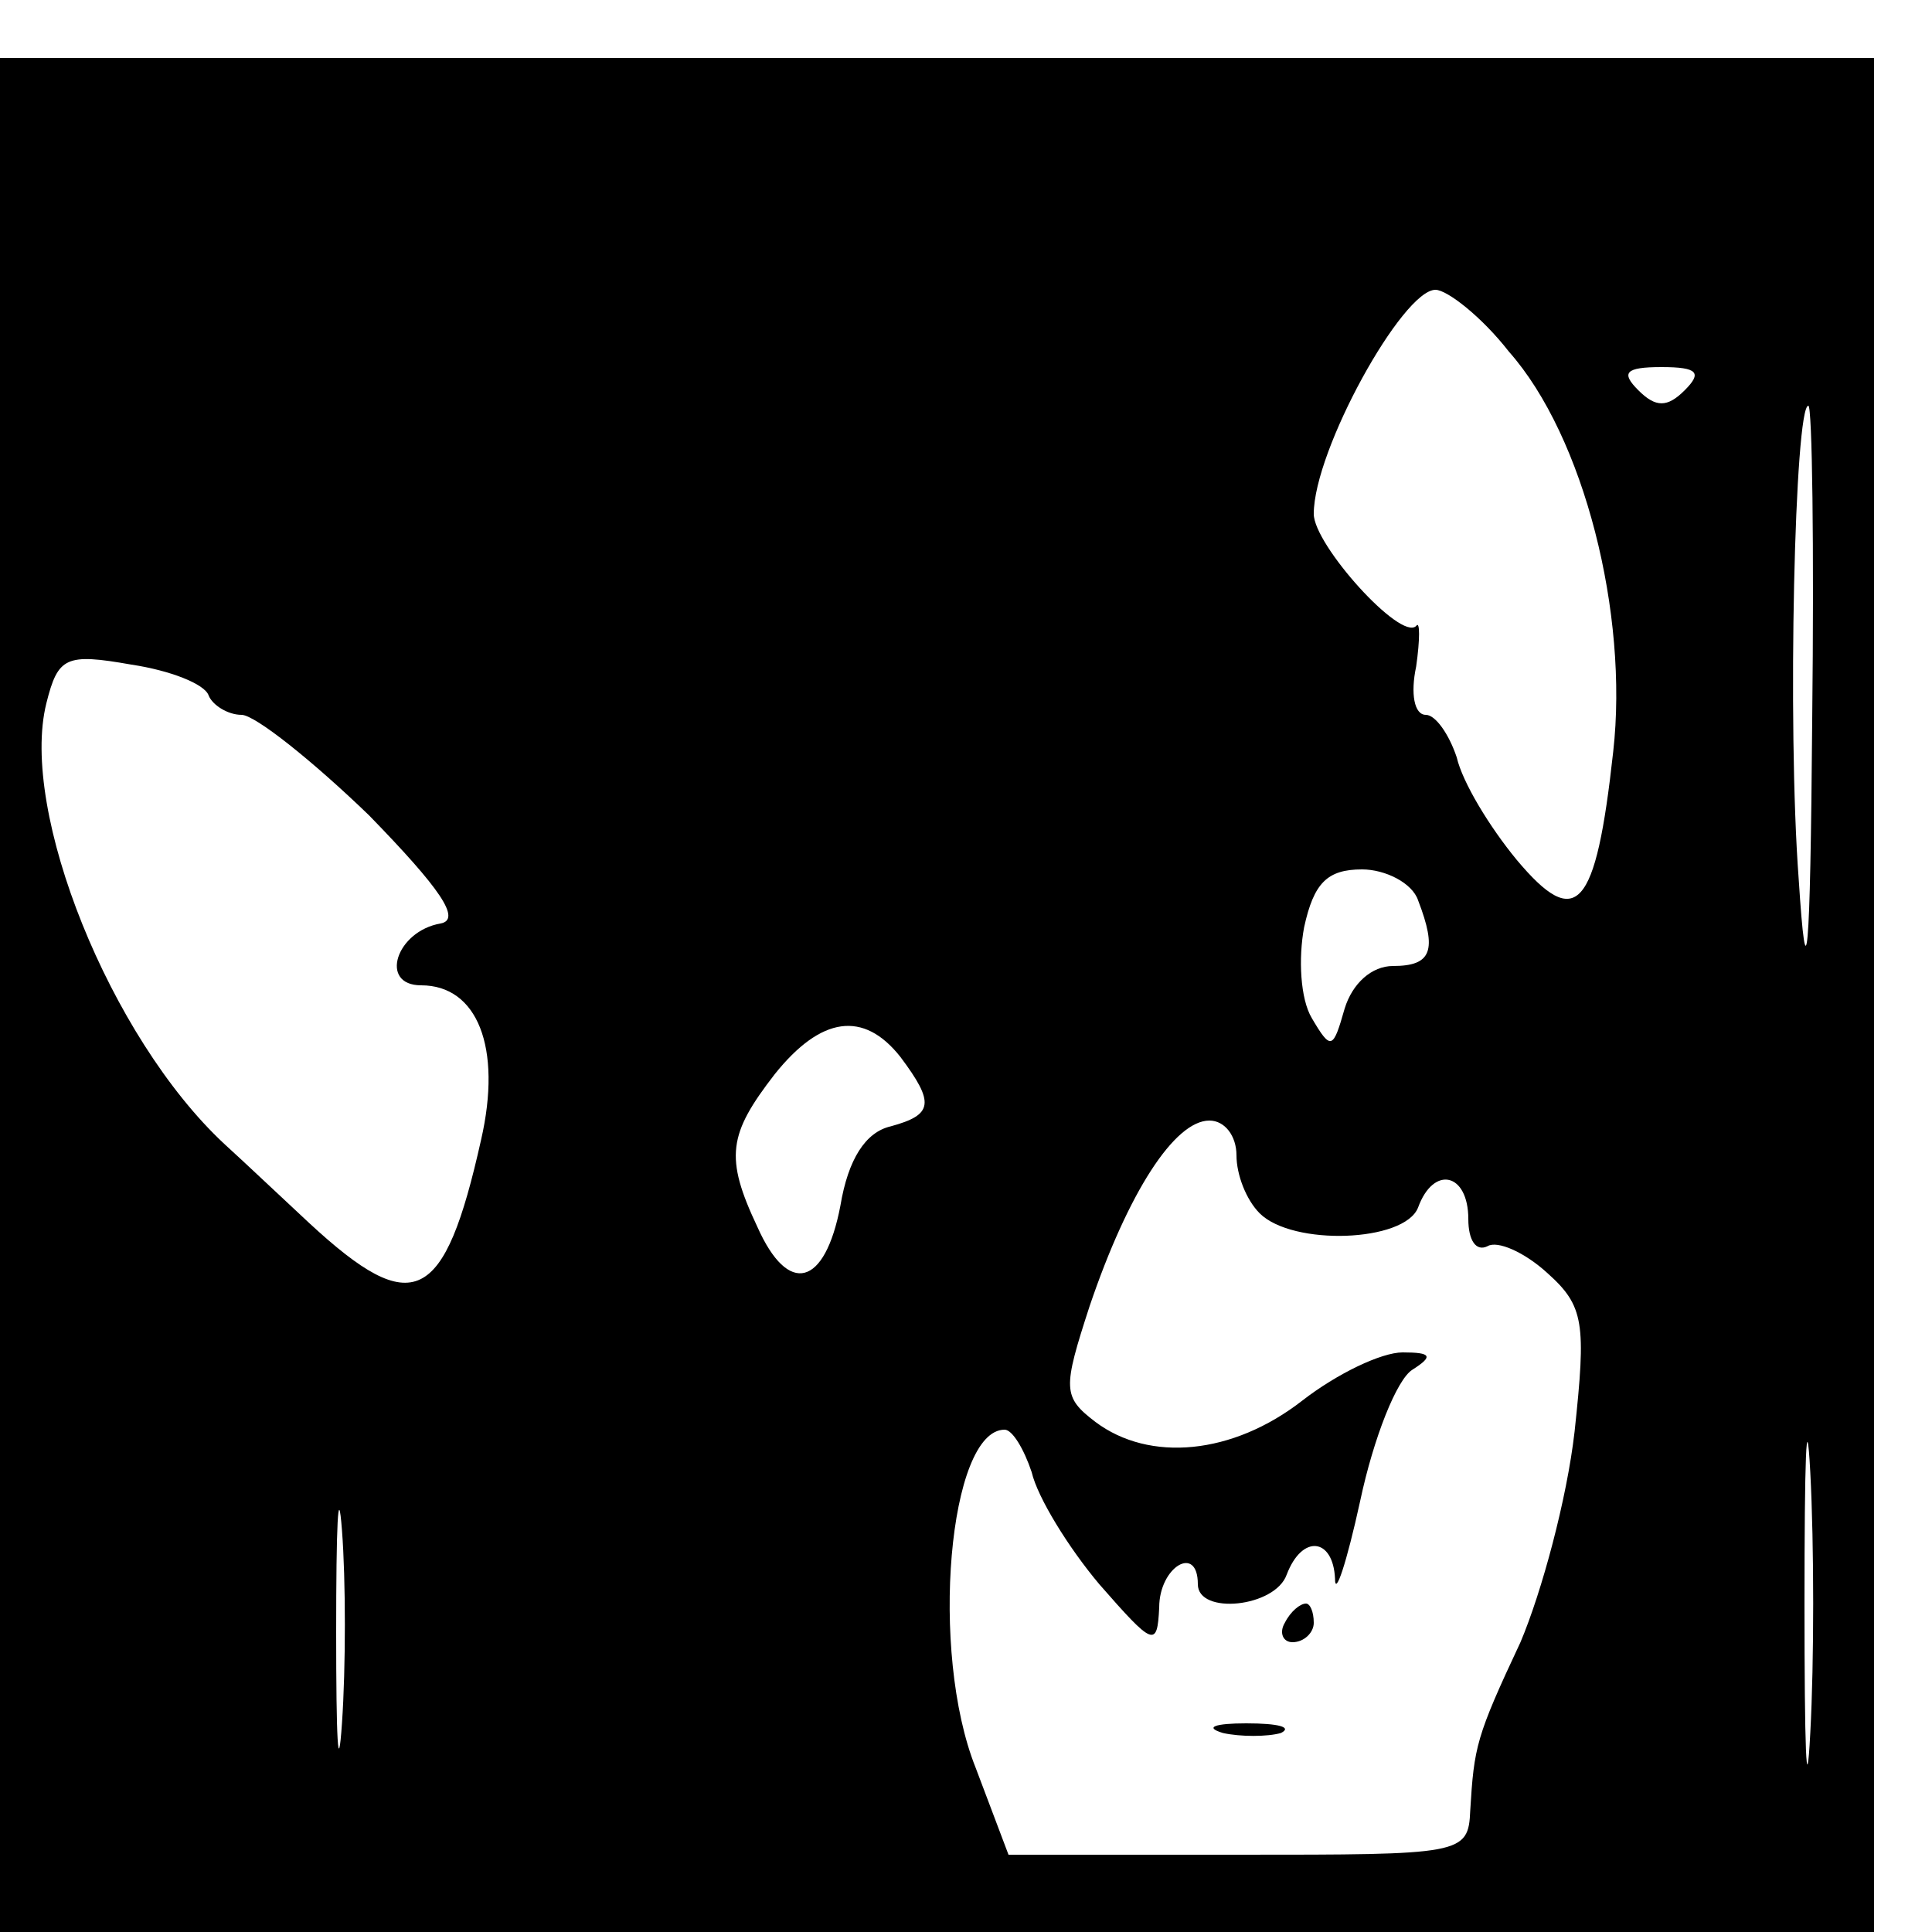 <?xml version="1.0" standalone="no"?>
<!DOCTYPE svg PUBLIC "-//W3C//DTD SVG 20010904//EN"
 "http://www.w3.org/TR/2001/REC-SVG-20010904/DTD/svg10.dtd">
<svg version="1.0" xmlns="http://www.w3.org/2000/svg"
 width="16pt" height="16pt" viewBox="0 0 16 16"
 preserveAspectRatio="xMidYMid meet">
<g transform="translate(0,16) scale(0.016,-0.016)"
fill="#000000" stroke="none">
<path d="M0 485 l0 -485 485 0 485 0 0 485 0 485 -485 0 -485 0 0 -485z m781
333 c39 -44 62 -136 54 -207 -9 -82 -19 -93 -50 -56 -14 17 -28 40 -31 53 -4
12 -11 22 -16 22 -6 0 -8 11 -5 25 2 14 2 24 0 21 -8 -8 -53 42 -53 58 0 33
46 116 63 116 6 0 24 -14 38 -32z m91 -20 c-9 -9 -15 -9 -24 0 -9 9 -7 12 12
12 19 0 21 -3 12 -12z m66 -170 c-1 -127 -3 -145 -7 -83 -6 80 -2 245 5 245 2
0 3 -73 2 -162z m-830 12 c2 -5 10 -10 17 -10 7 0 37 -24 66 -52 37 -38 48
-54 37 -56 -23 -4 -32 -32 -10 -32 29 0 42 -32 31 -80 -19 -85 -35 -93 -89
-43 -14 13 -33 31 -44 41 -59 55 -106 172 -92 228 6 24 10 26 44 20 20 -3 38
-10 40 -16z m626 -106 c10 -26 7 -34 -13 -34 -11 0 -21 -9 -25 -22 -6 -21 -7
-22 -17 -5 -6 10 -7 31 -4 47 5 23 12 30 30 30 12 0 26 -7 29 -16z m-268 -81
c18 -24 17 -30 -5 -36 -13 -3 -22 -17 -26 -41 -8 -42 -27 -47 -43 -11 -17 36
-15 48 9 79 24 30 46 33 65 9z m174 -51 c0 -10 5 -23 12 -30 17 -17 75 -15 82
3 8 22 26 18 26 -6 0 -11 4 -17 10 -14 5 3 19 -3 31 -14 19 -17 20 -26 14 -82
-4 -35 -17 -83 -28 -109 -23 -49 -24 -54 -26 -87 -1 -23 -4 -23 -120 -23
l-119 0 -17 45 c-24 60 -14 175 15 175 4 0 10 -10 14 -22 3 -13 19 -39 35 -58
28 -32 30 -33 31 -12 0 21 20 33 20 12 0 -16 40 -12 46 5 8 21 24 19 25 -2 0
-10 6 8 13 40 7 33 19 63 27 68 11 7 10 9 -5 9 -11 0 -34 -11 -52 -25 -36 -28
-79 -32 -107 -11 -17 13 -17 17 -3 60 20 59 44 96 62 96 8 0 14 -8 14 -18z
m297 -299 c-2 -38 -3 -7 -3 67 0 74 1 105 3 68 2 -38 2 -98 0 -135z m-760 5
c-2 -29 -3 -8 -3 47 0 55 1 79 3 53 2 -26 2 -71 0 -100z"/>
<path d="M665 160 c-3 -5 -1 -10 4 -10 6 0 11 5 11 10 0 6 -2 10 -4 10 -3 0
-8 -4 -11 -10z"/>
<path d="M633 103 c9 -2 23 -2 30 0 6 3 -1 5 -18 5 -16 0 -22 -2 -12 -5z"/>
</g>
</svg>
